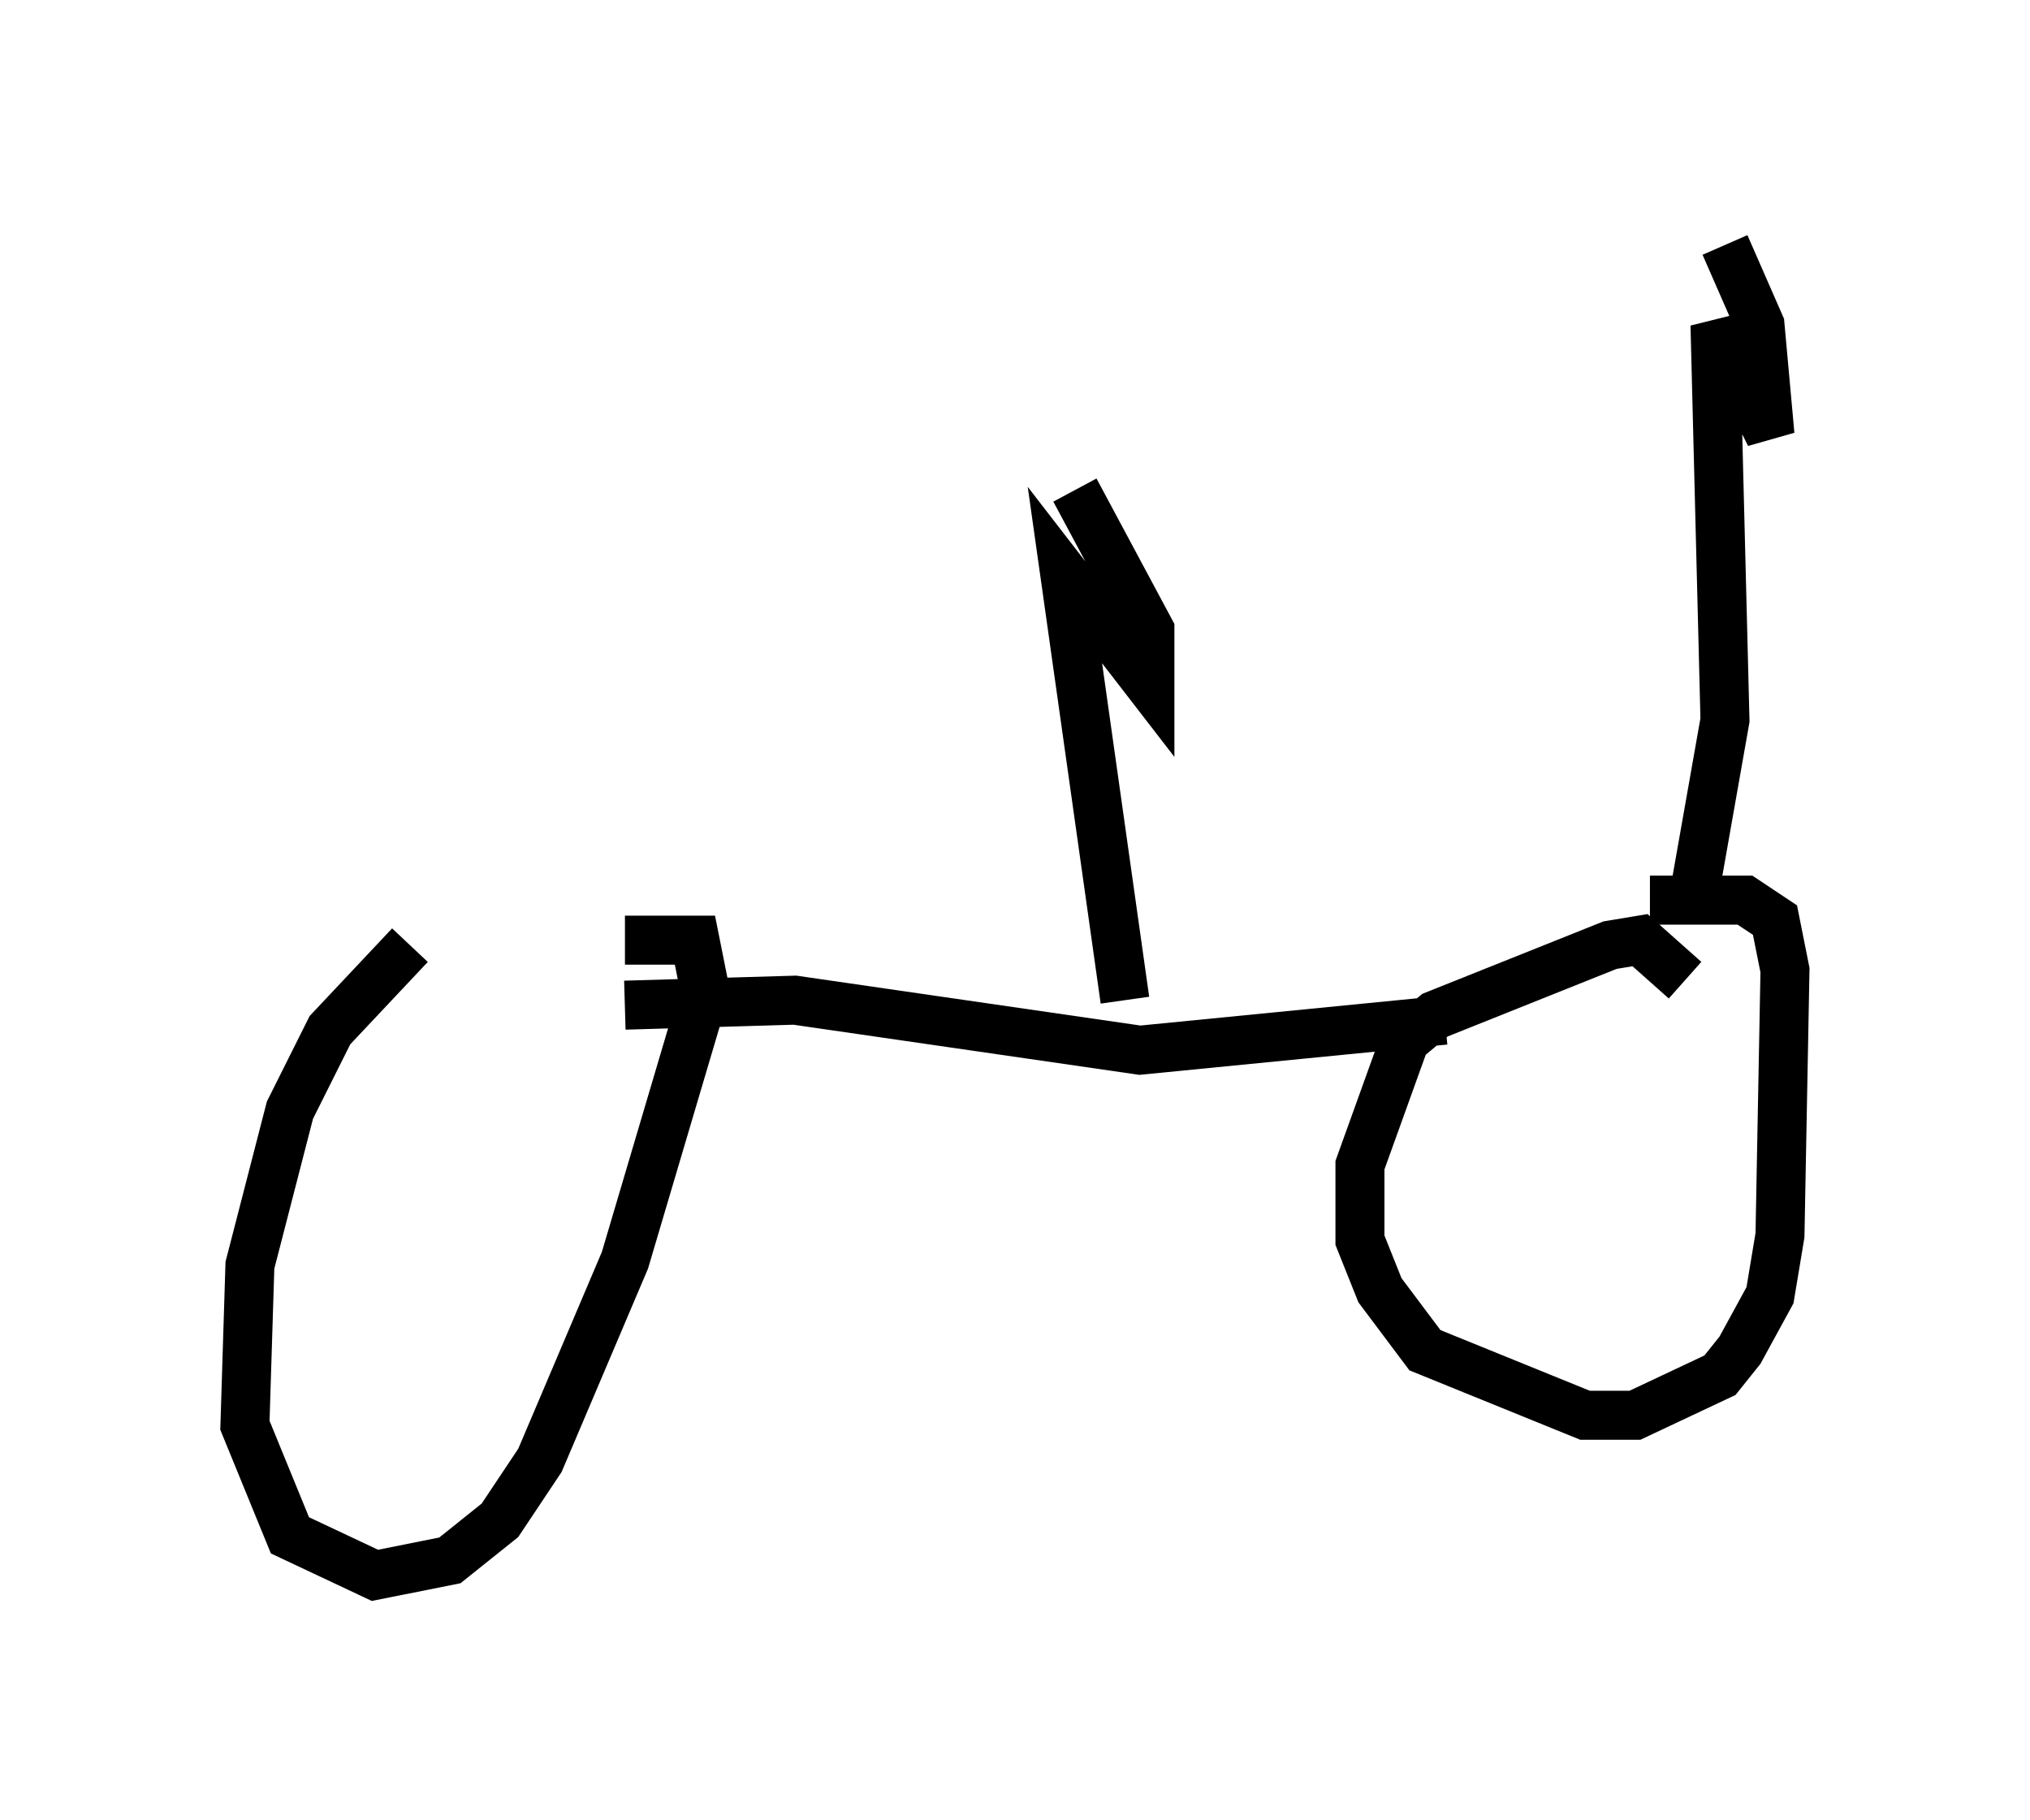 <?xml version="1.0" encoding="utf-8" ?>
<svg baseProfile="full" height="37.154" version="1.1" width="41.442" xmlns="http://www.w3.org/2000/svg" xmlns:ev="http://www.w3.org/2001/xml-events" xmlns:xlink="http://www.w3.org/1999/xlink"><defs /><rect fill="white" height="37.154" width="41.442" x="0" y="0" /><path d="M13.065, 19.19 m-4.696, 0.102 l-1.633, 1.735 -0.817, 1.633 l-0.817, 3.165 -0.102, 3.267 l0.919, 2.246 1.735, 0.817 l1.531, -0.306 1.021, -0.817 l0.817, -1.225 1.735, -4.083 l1.633, -5.513 -0.204, -1.021 l-1.429, 0.0 m21.642, 0.817 l-0.919, -0.817 -0.613, 0.102 l-3.573, 1.429 -0.613, 0.51 l-0.919, 2.552 0.0, 1.531 l0.408, 1.021 0.919, 1.225 l3.267, 1.327 1.021, 0.0 l1.735, -0.817 0.408, -0.51 l0.613, -1.123 0.204, -1.225 l0.102, -5.41 -0.204, -1.021 l-0.613, -0.408 -1.94, 0.0 m-20.927, 2.144 l3.471, -0.102 7.044, 1.021 l6.227, -0.613 m5.104, -2.654 l0.613, -3.471 -0.204, -8.065 l1.123, 2.246 -0.204, -2.246 l-0.715, -1.633 m-12.25, 15.415 l-1.225, -8.677 1.735, 2.246 l0.0, -1.123 -1.531, -2.858 " fill="none" stroke="black" stroke-width="1" /></svg>